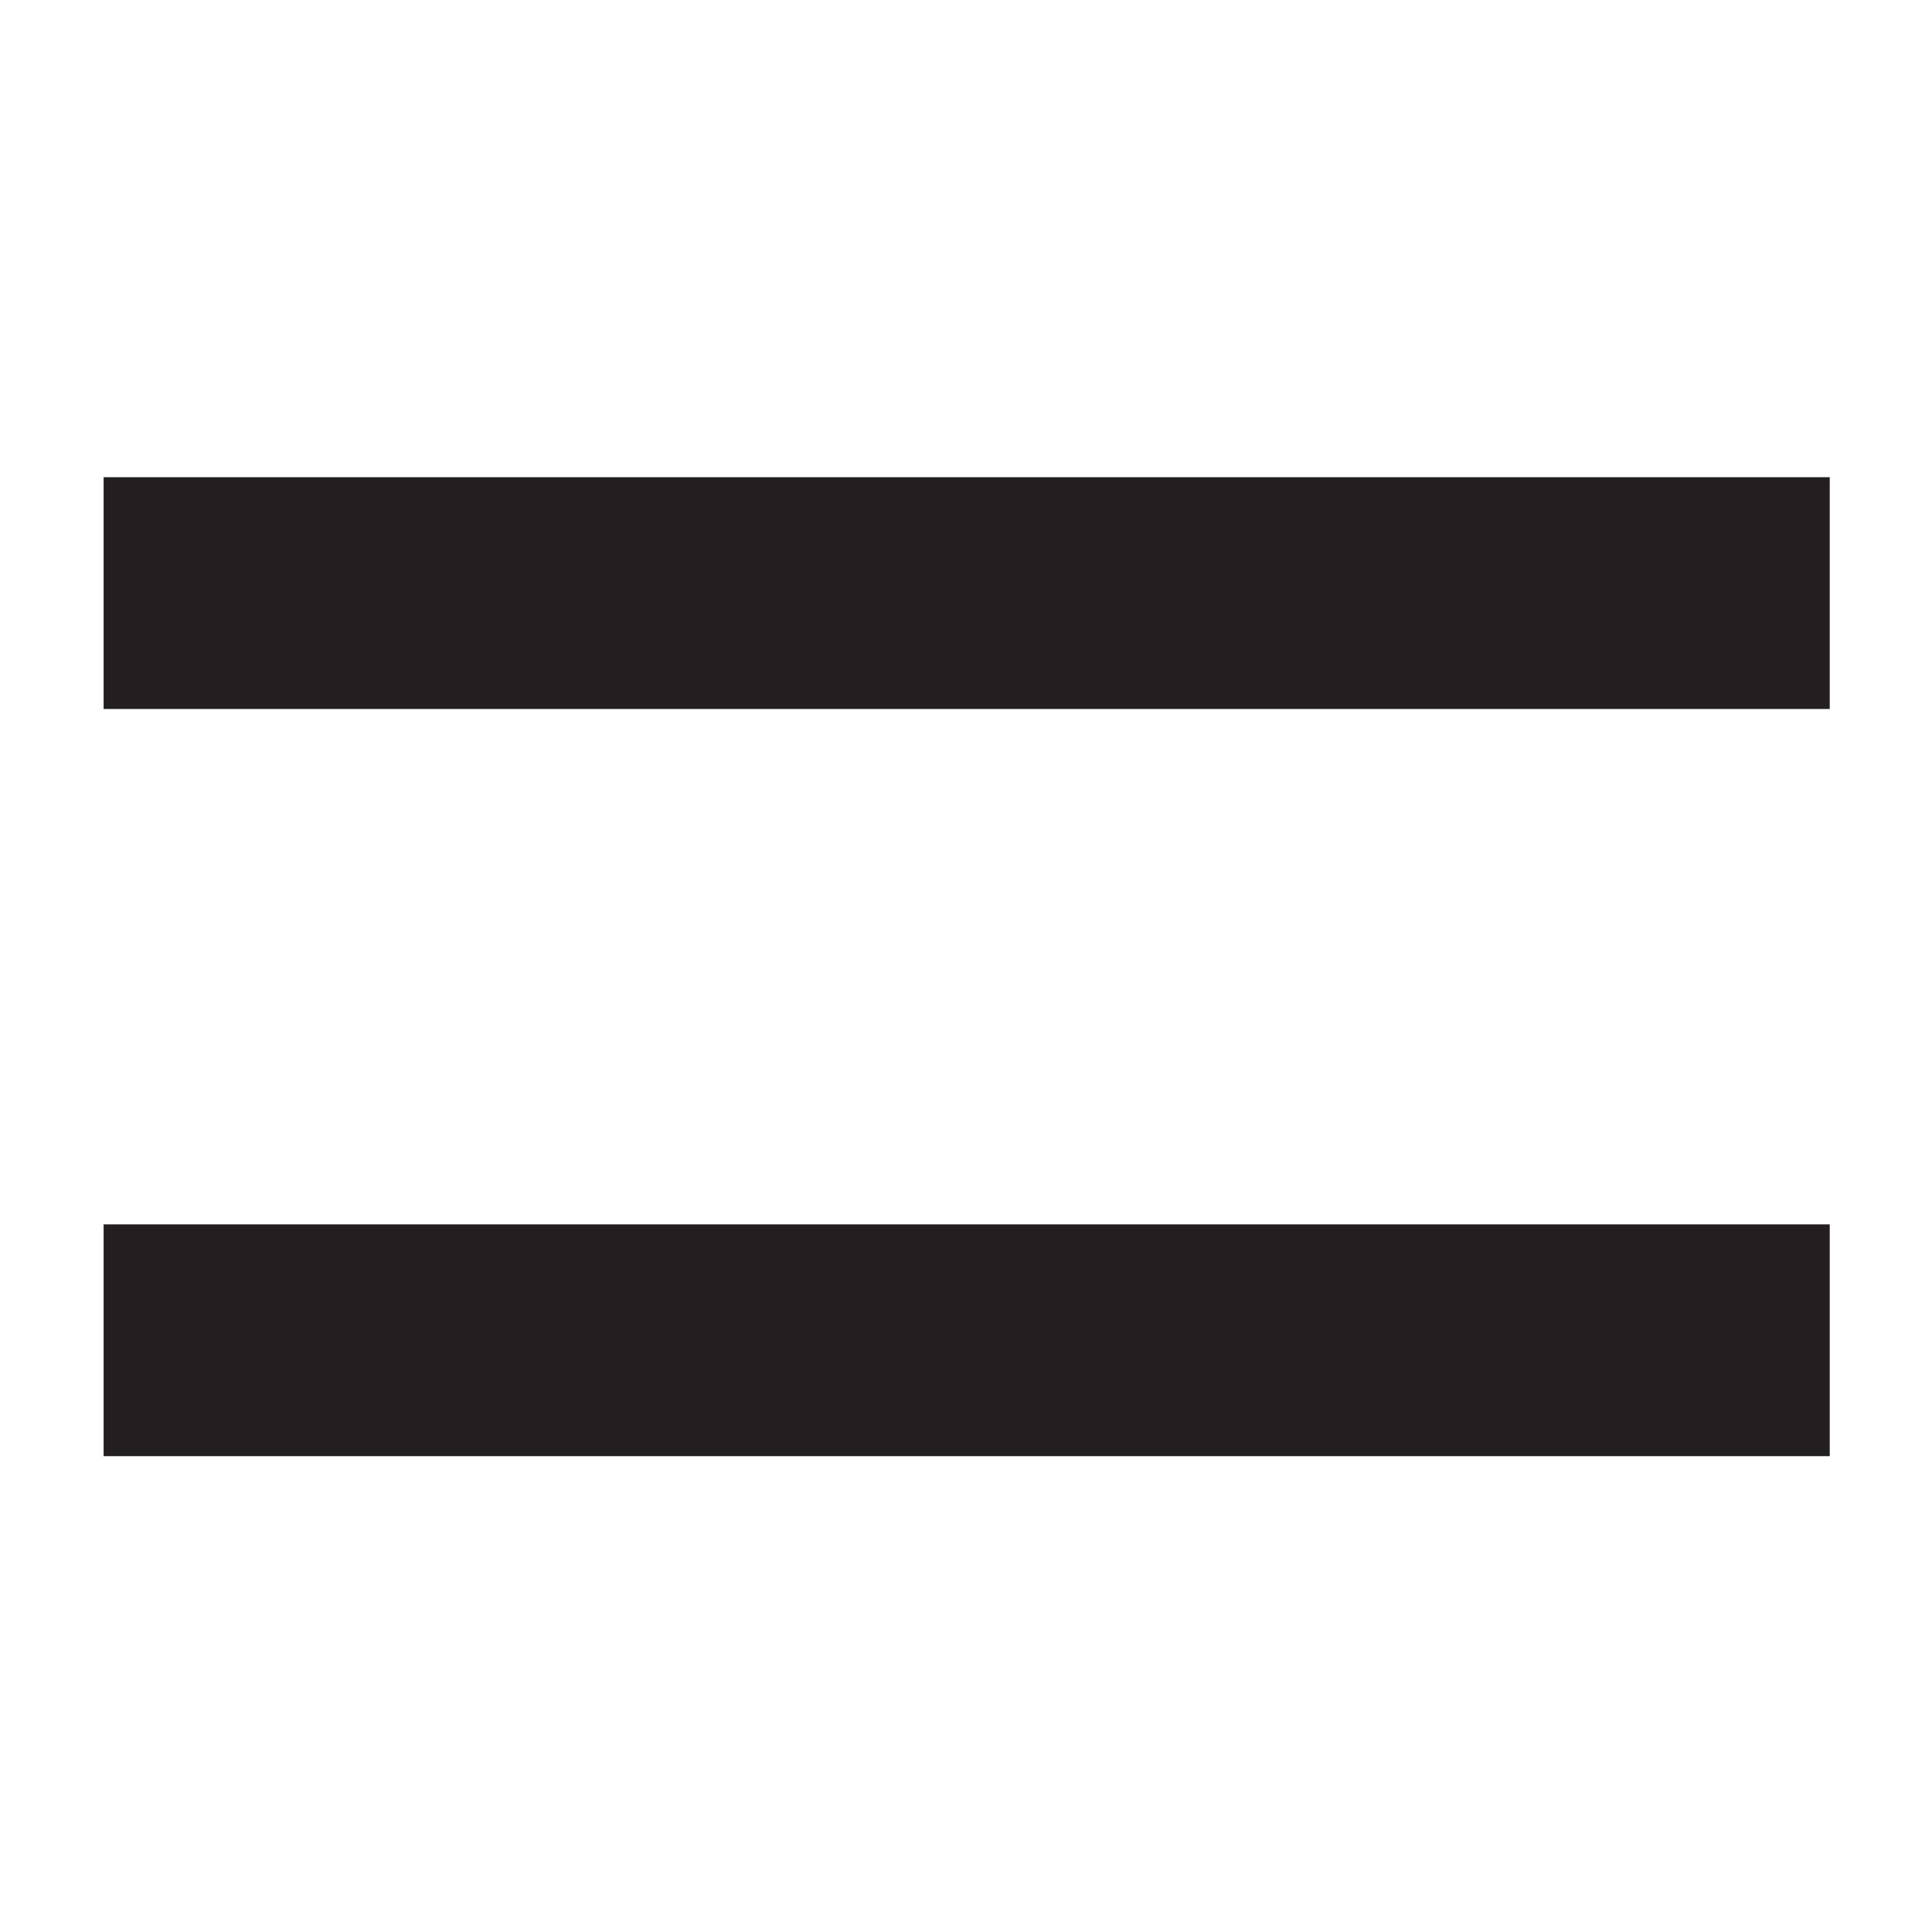 <svg id="Layer_1" data-name="Layer 1" xmlns="http://www.w3.org/2000/svg" viewBox="0 0 14.17 14.17"><defs><style>.cls-1{fill:#231f20;}</style></defs><title>menu</title><rect class="cls-1" x="0.76" y="3.5" width="12.66" height="1.7"/><rect class="cls-1" x="0.76" y="8.98" width="12.66" height="1.7"/></svg>